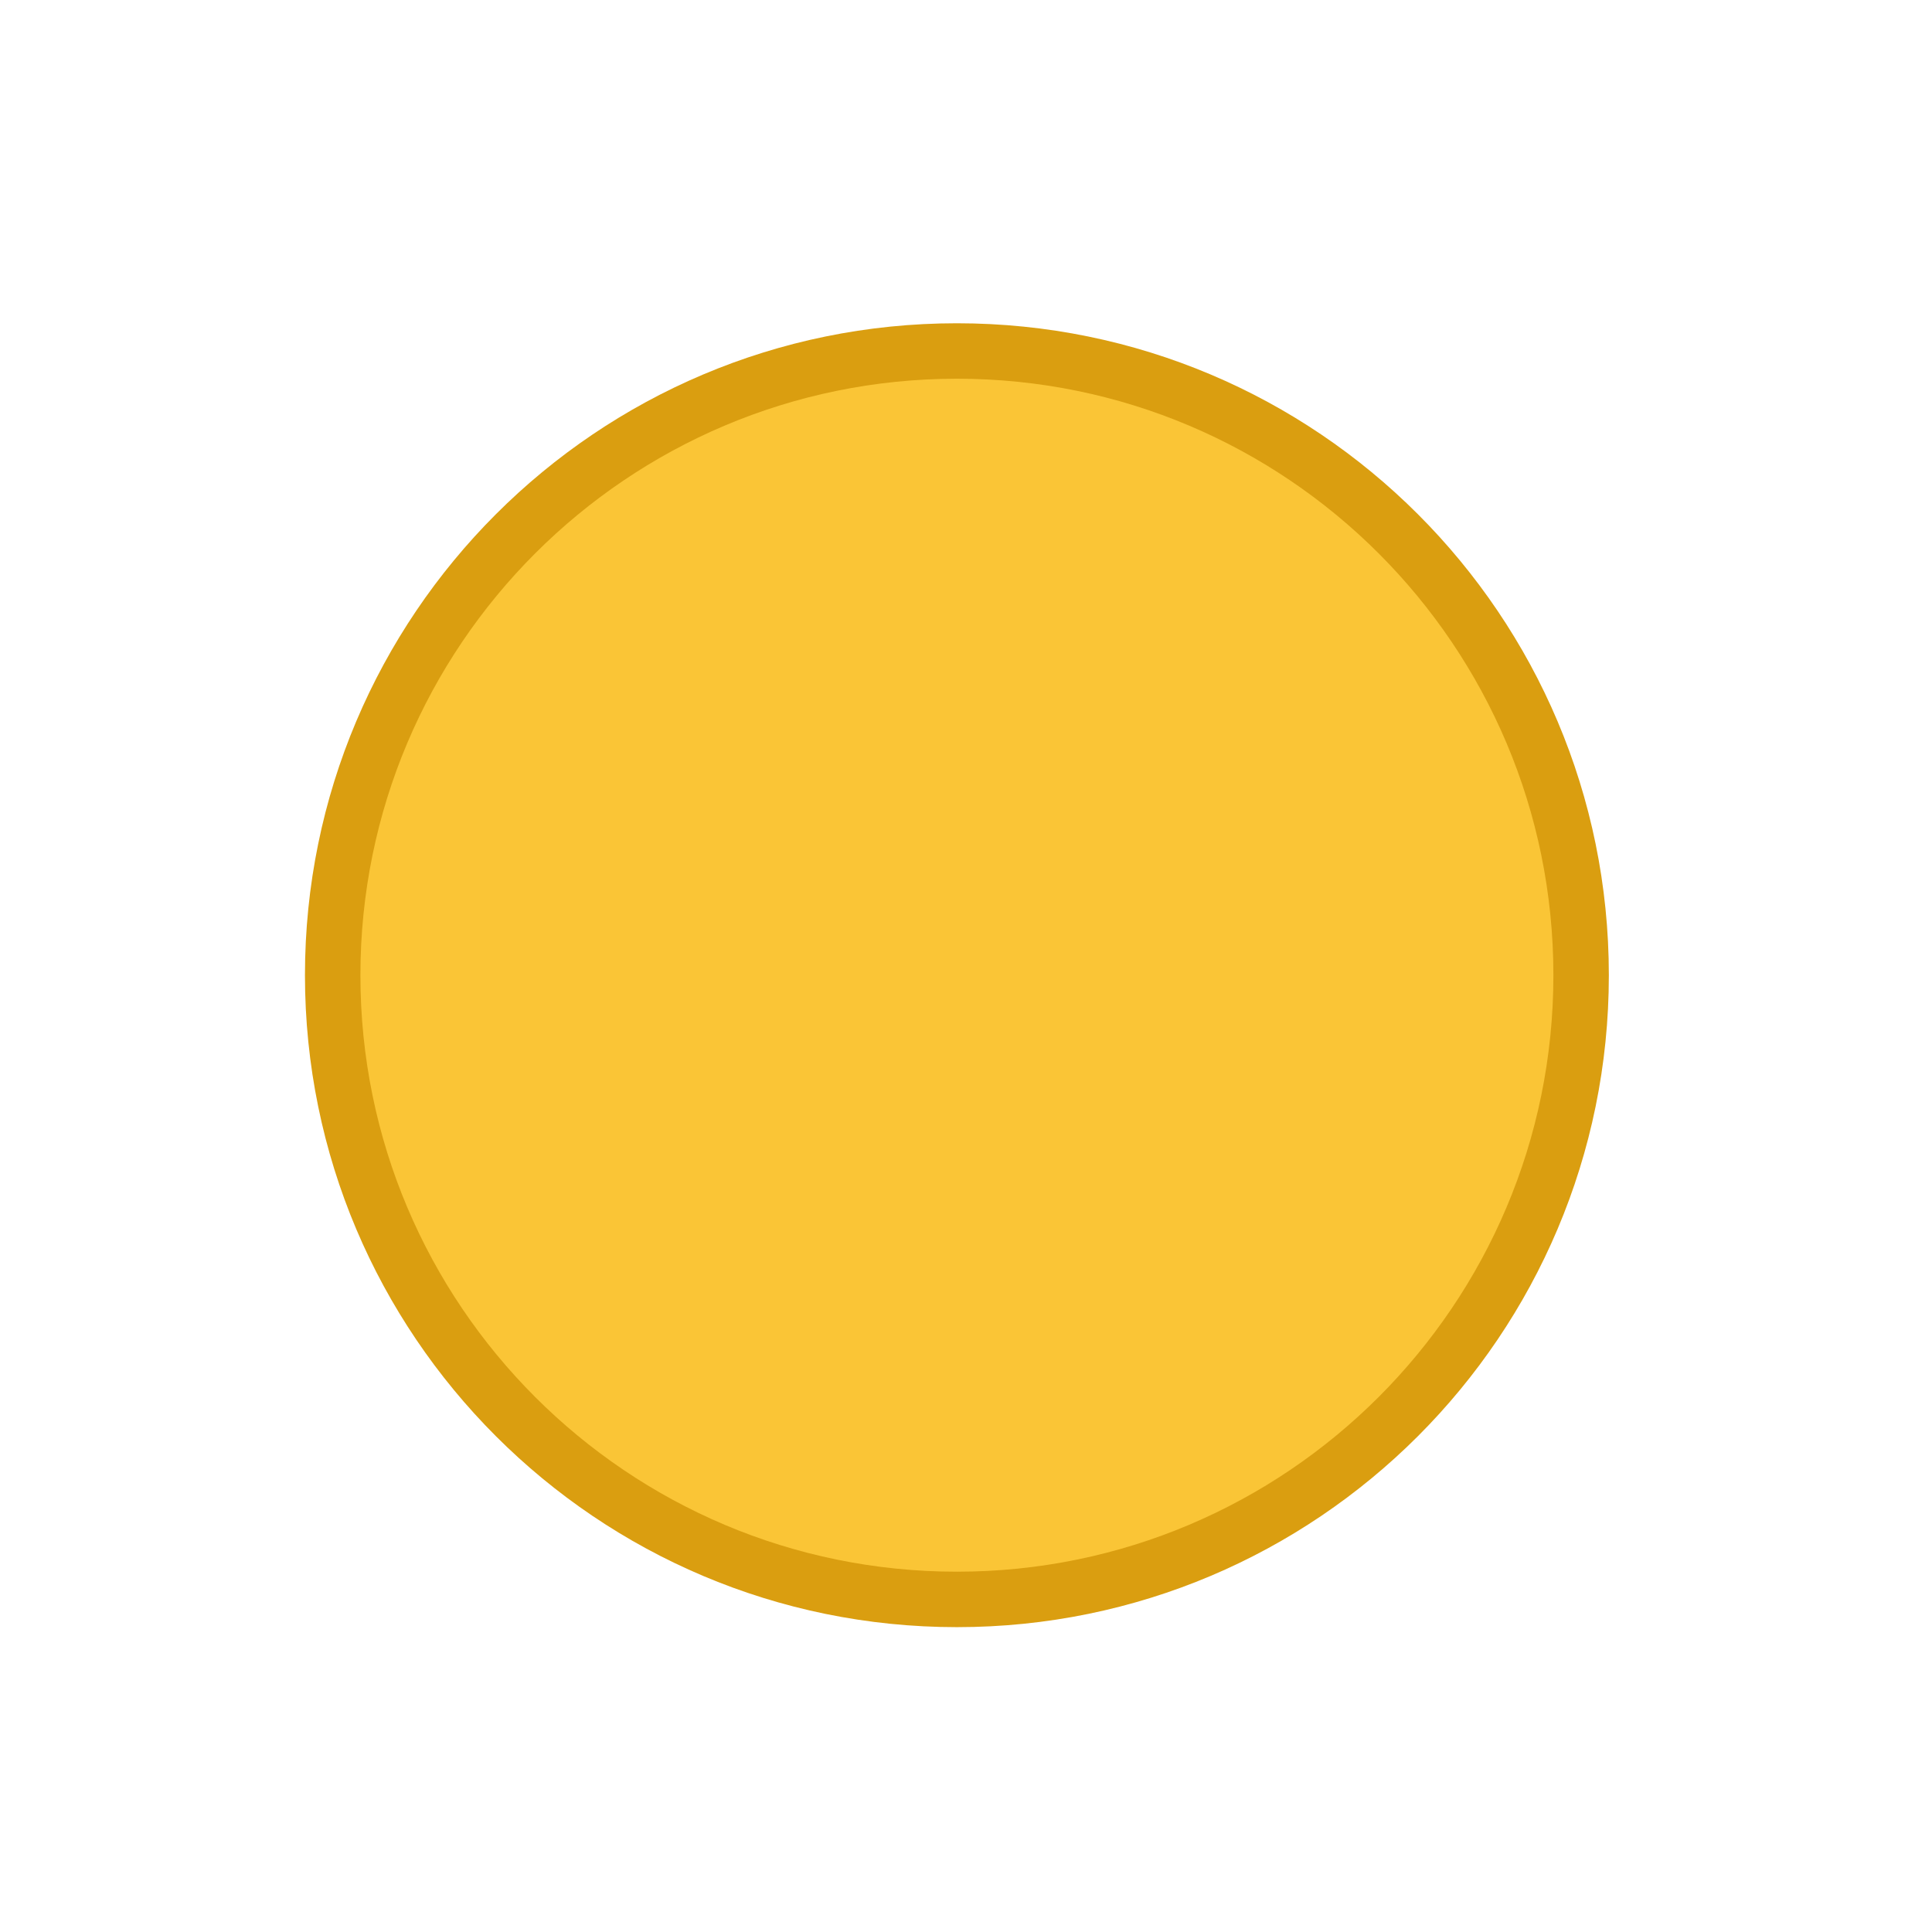 <?xml version="1.0" encoding="UTF-8" standalone="no"?>
<!-- Created with Inkscape (http://www.inkscape.org/) -->

<svg
   xmlns:dc="http://purl.org/dc/elements/1.1/"
   xmlns:cc="http://creativecommons.org/ns#"
   xmlns:rdf="http://www.w3.org/1999/02/22-rdf-syntax-ns#"
   xmlns:svg="http://www.w3.org/2000/svg"
   xmlns="http://www.w3.org/2000/svg"
   xmlns:sodipodi="http://sodipodi.sourceforge.net/DTD/sodipodi-0.dtd"
   xmlns:inkscape="http://www.inkscape.org/namespaces/inkscape"
   id="svg2995"
   version="1.1"
   inkscape:version="0.48.4 r9939"
   width="19"
   height="19"
   xml:space="preserve"
   sodipodi:docname="minimize.svg"><defs
     id="defs2999" /><sodipodi:namedview
     pagecolor="#ffffff"
     bordercolor="#666666"
     borderopacity="1"
     objecttolerance="10"
     gridtolerance="10"
     guidetolerance="10"
     inkscape:pageopacity="0"
     inkscape:pageshadow="2"
     inkscape:window-width="805"
     inkscape:window-height="480"
     id="namedview2997"
     showgrid="false"
     inkscape:zoom="2.1701149"
     inkscape:cx="54.374999"
     inkscape:cy="54.374999"
     inkscape:window-x="63"
     inkscape:window-y="30"
     inkscape:window-maximized="0"
     inkscape:current-layer="g3003" /><g
     id="g3003"
     inkscape:groupmode="layer"
     inkscape:label="ink_ext_XXXXXX"
     transform="matrix(1.25,0,0,-1.25,0,19)"><g
       id="g3005"
       transform="matrix(0.012,0,0,0.012,2.332,2.31)"><path
         d="m 433.035,7.367 c 236.063,0 427.43,191.367 427.43,427.434 0,236.058 -191.367,427.426 -427.43,427.426 C 196.973,862.227 5.605,670.859 5.605,434.801 5.605,198.734 196.973,7.367 433.035,7.367"
         style="fill:#da9e10;fill-opacity:1;fill-rule:evenodd;stroke:none"
         id="path3007"
         inkscape:connector-curvature="0" /><path
         d="m 433.035,43.723 c 215.985,0 391.074,175.09 391.074,391.078 0,215.98 -175.089,391.07 -391.074,391.07 -215.984,0 -391.078,-175.09 -391.078,-391.07 0,-215.988 175.094,-391.078 391.078,-391.078"
         style="fill:#fac536;fill-opacity:1;fill-rule:evenodd;stroke:none"
         id="path3009"
         inkscape:connector-curvature="0" /></g></g></svg>